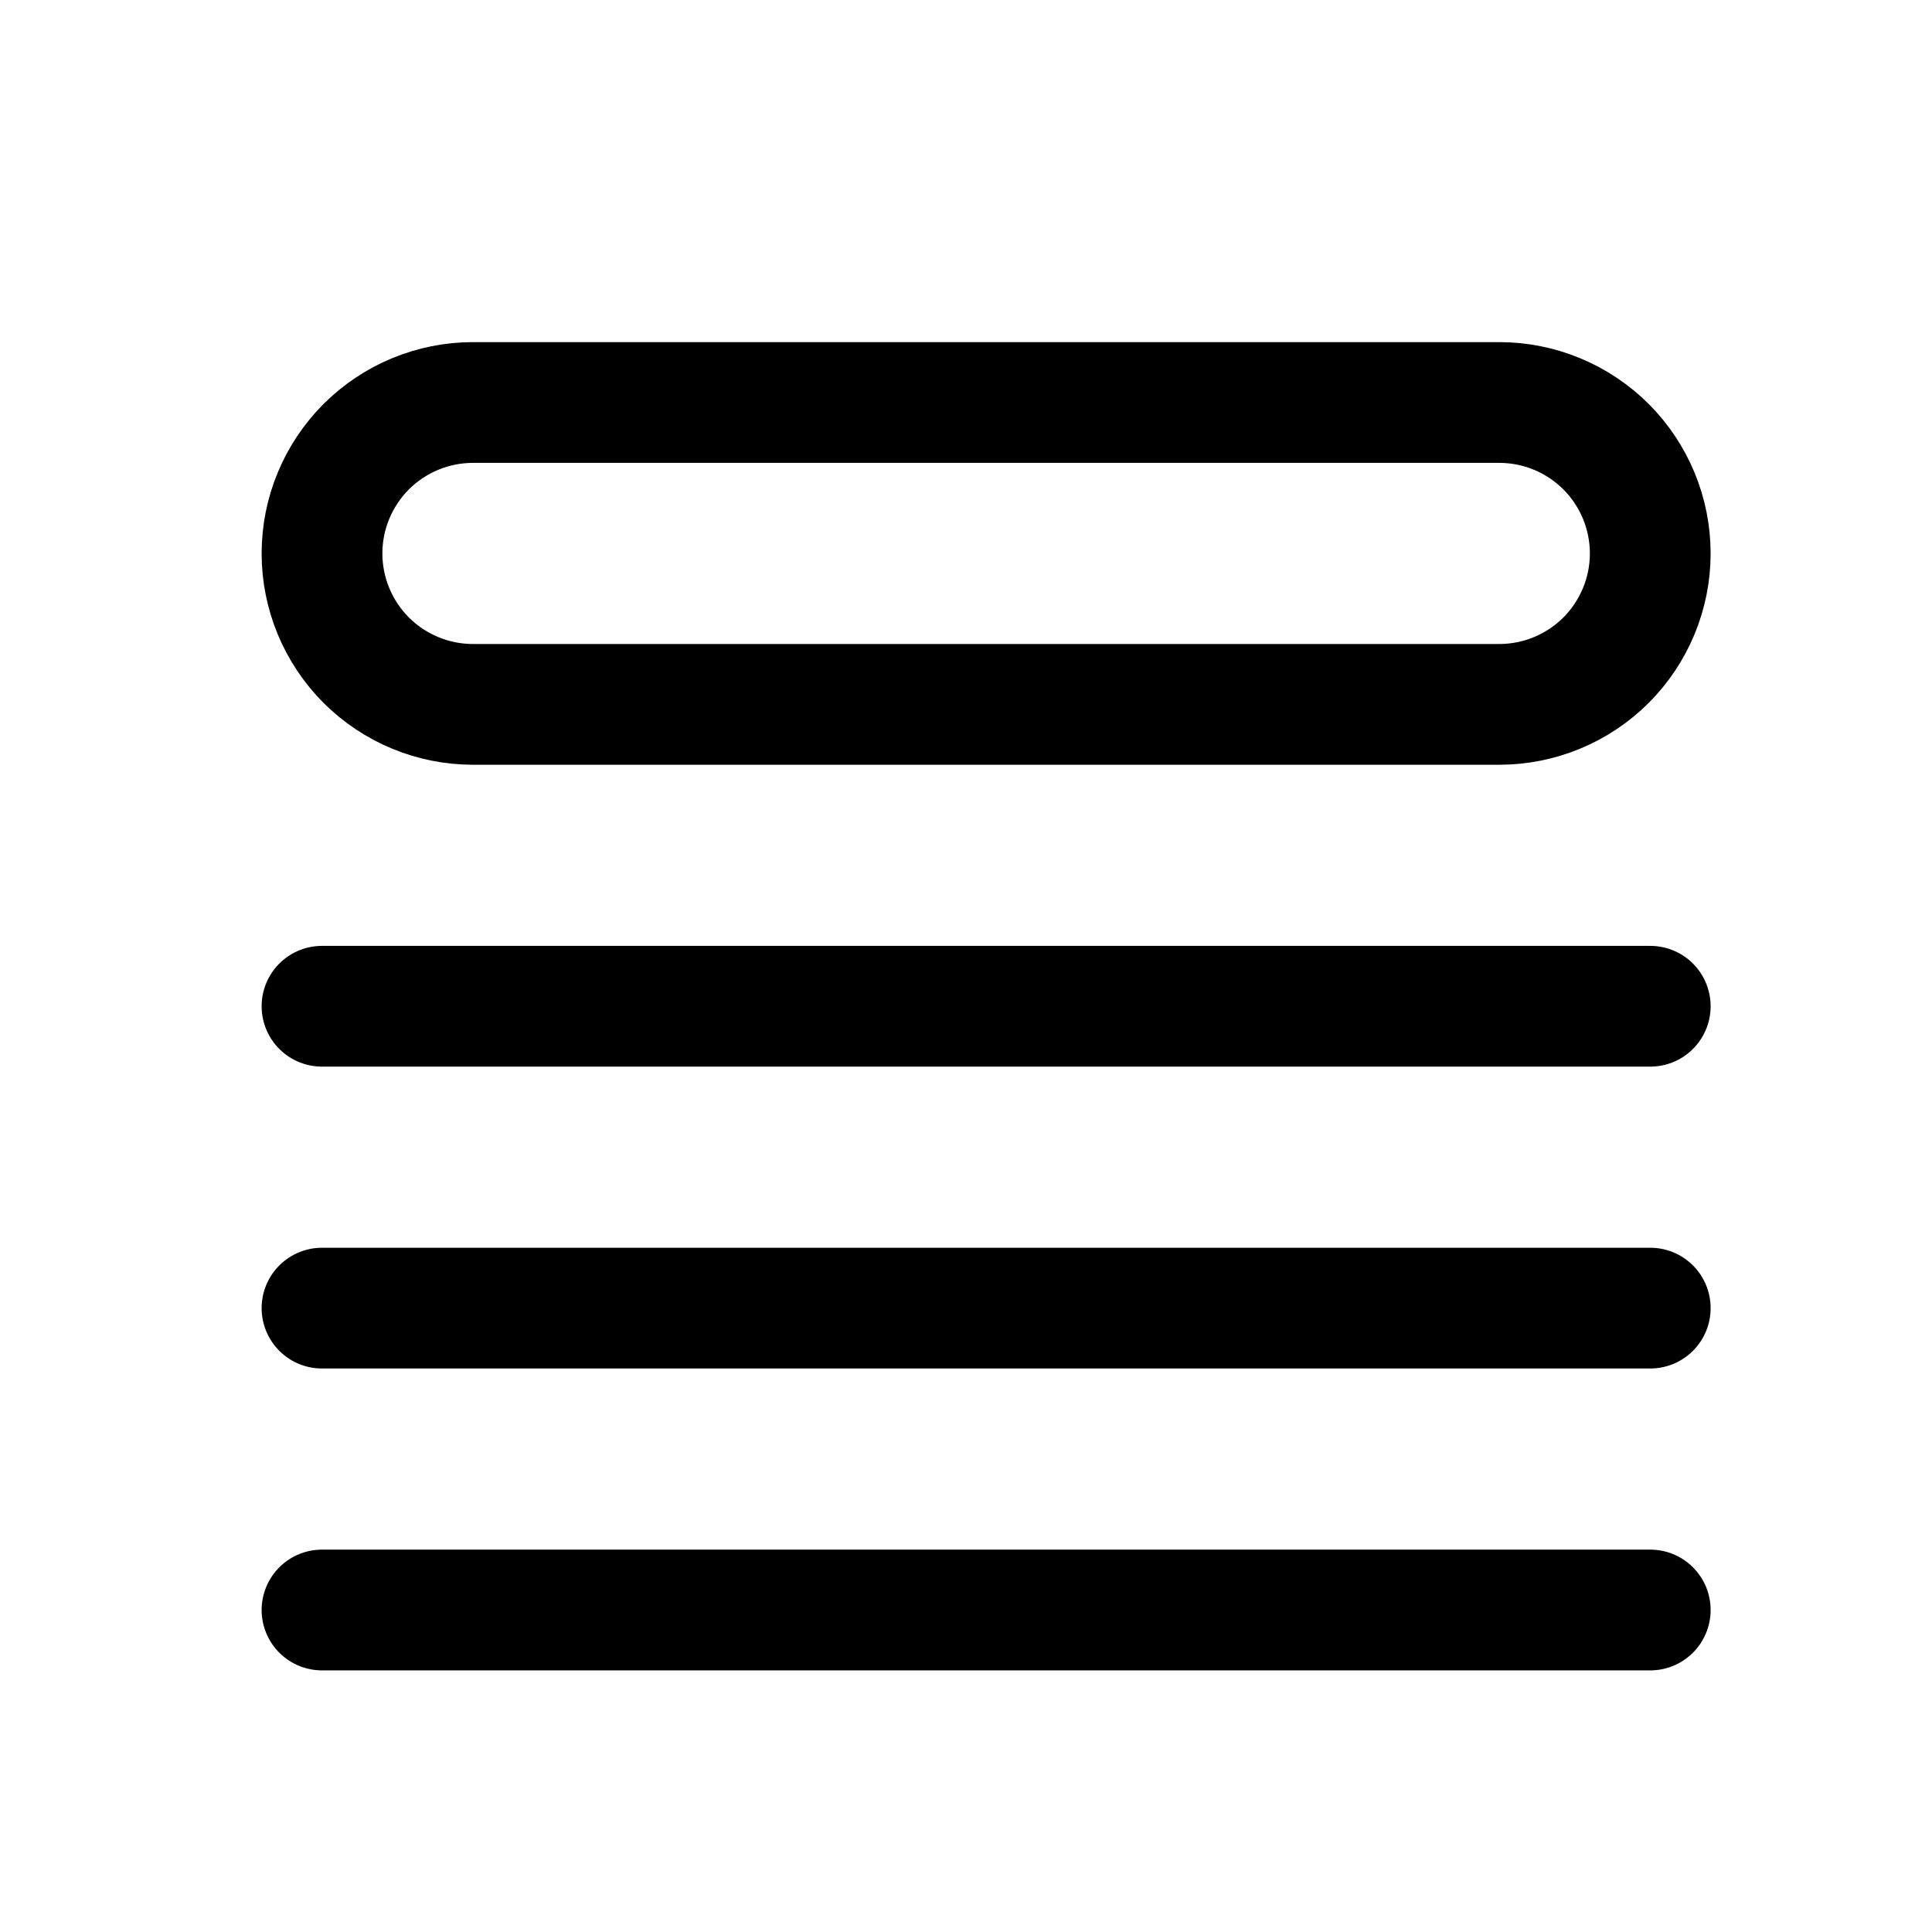 <svg width="24" height="24" viewBox="0 0 24 24" fill="none" xmlns="http://www.w3.org/2000/svg">
<path d="M4 12.5H20.5M4 16.25H20.5M4 20H20.5M5.875 5H18.625C19.122 5 19.599 5.198 19.951 5.549C20.302 5.901 20.5 6.378 20.5 6.875C20.5 7.372 20.302 7.849 19.951 8.201C19.599 8.552 19.122 8.75 18.625 8.75H5.875C5.378 8.75 4.901 8.552 4.549 8.201C4.198 7.849 4 7.372 4 6.875C4 6.378 4.198 5.901 4.549 5.549C4.901 5.198 5.378 5 5.875 5Z" stroke="black" stroke-width="1.5" stroke-linecap="round" stroke-linejoin="round"/>
</svg>
